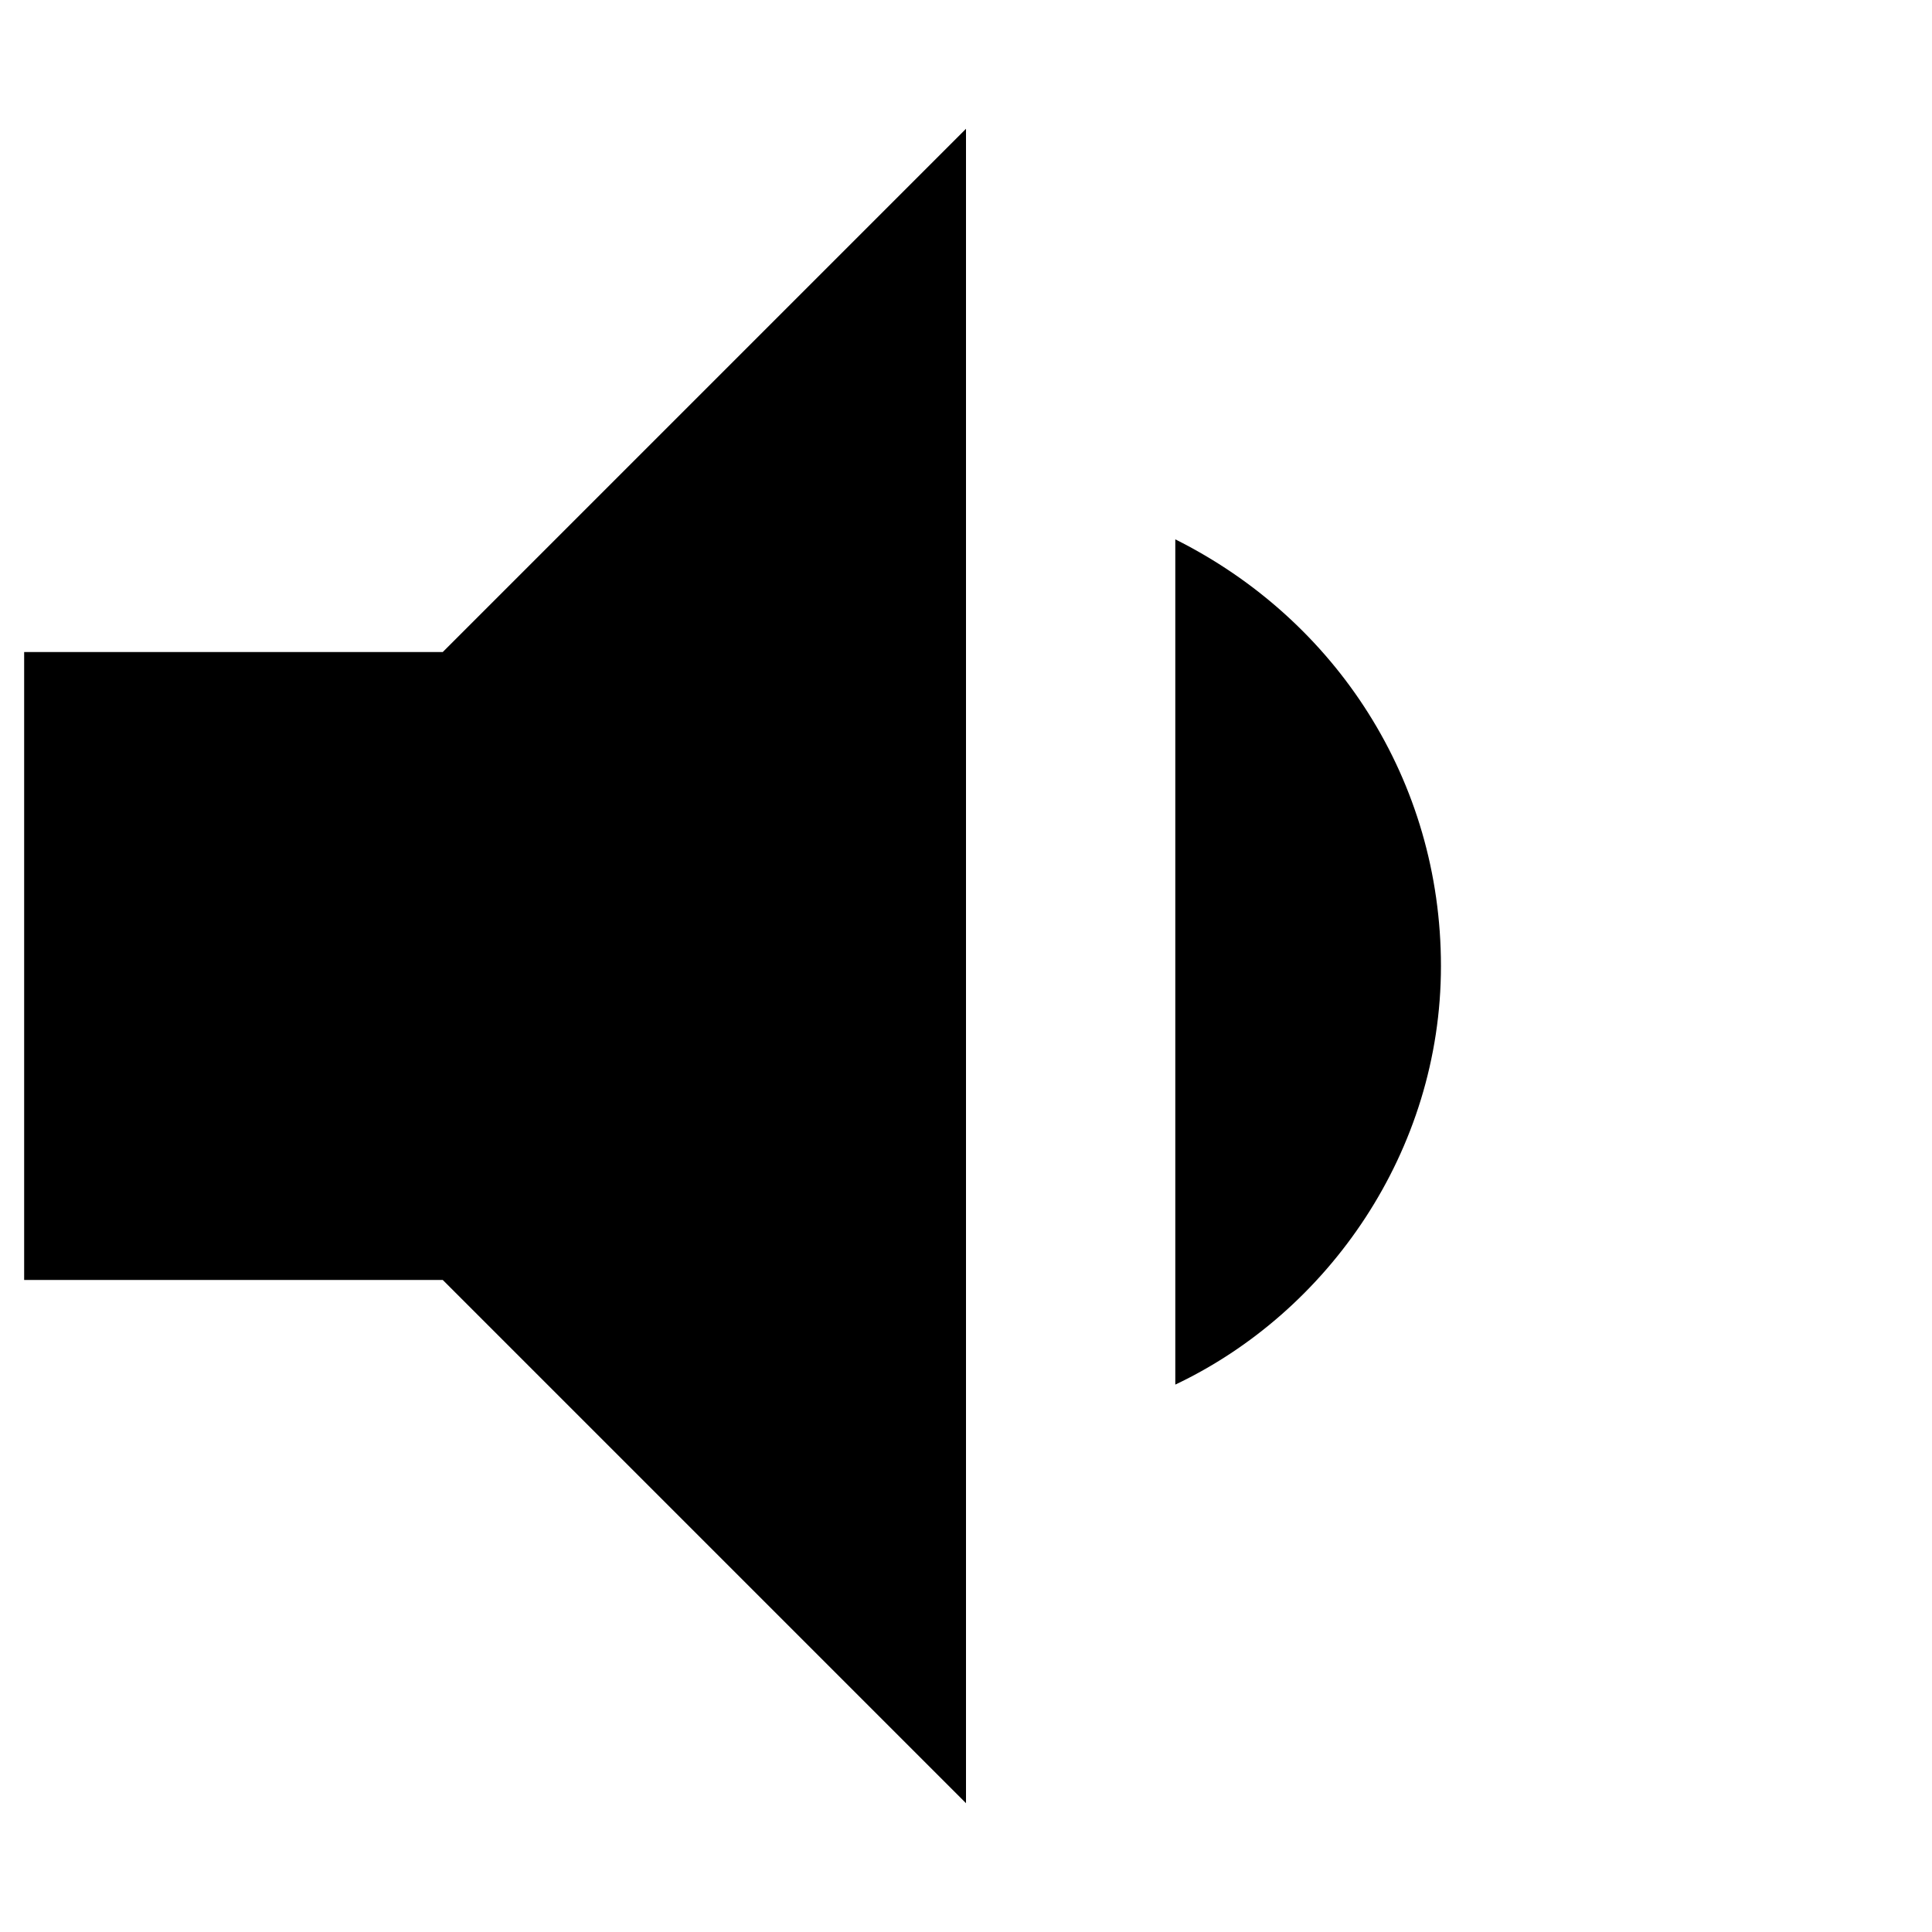 <?xml version="1.0" encoding="utf-8"?>
<!-- Generator: Adobe Illustrator 24.1.2, SVG Export Plug-In . SVG Version: 6.00 Build 0)  -->
<svg version="1.1" id="Layer_1" xmlns="http://www.w3.org/2000/svg" xmlns:xlink="http://www.w3.org/1999/xlink" x="0px" y="0px"
	 viewBox="0 0 24 24" style="enable-background:new 0 0 24 24;" xml:space="preserve">
<path d="M0.3,8.1v7.8h5.2l6.5,6.5V1.6L5.5,8.1H0.3z M17.9,12c0-2.3-1.3-4.3-3.3-5.3v10.5C16.5,16.3,17.9,14.3,17.9,12z"/>
</svg>
